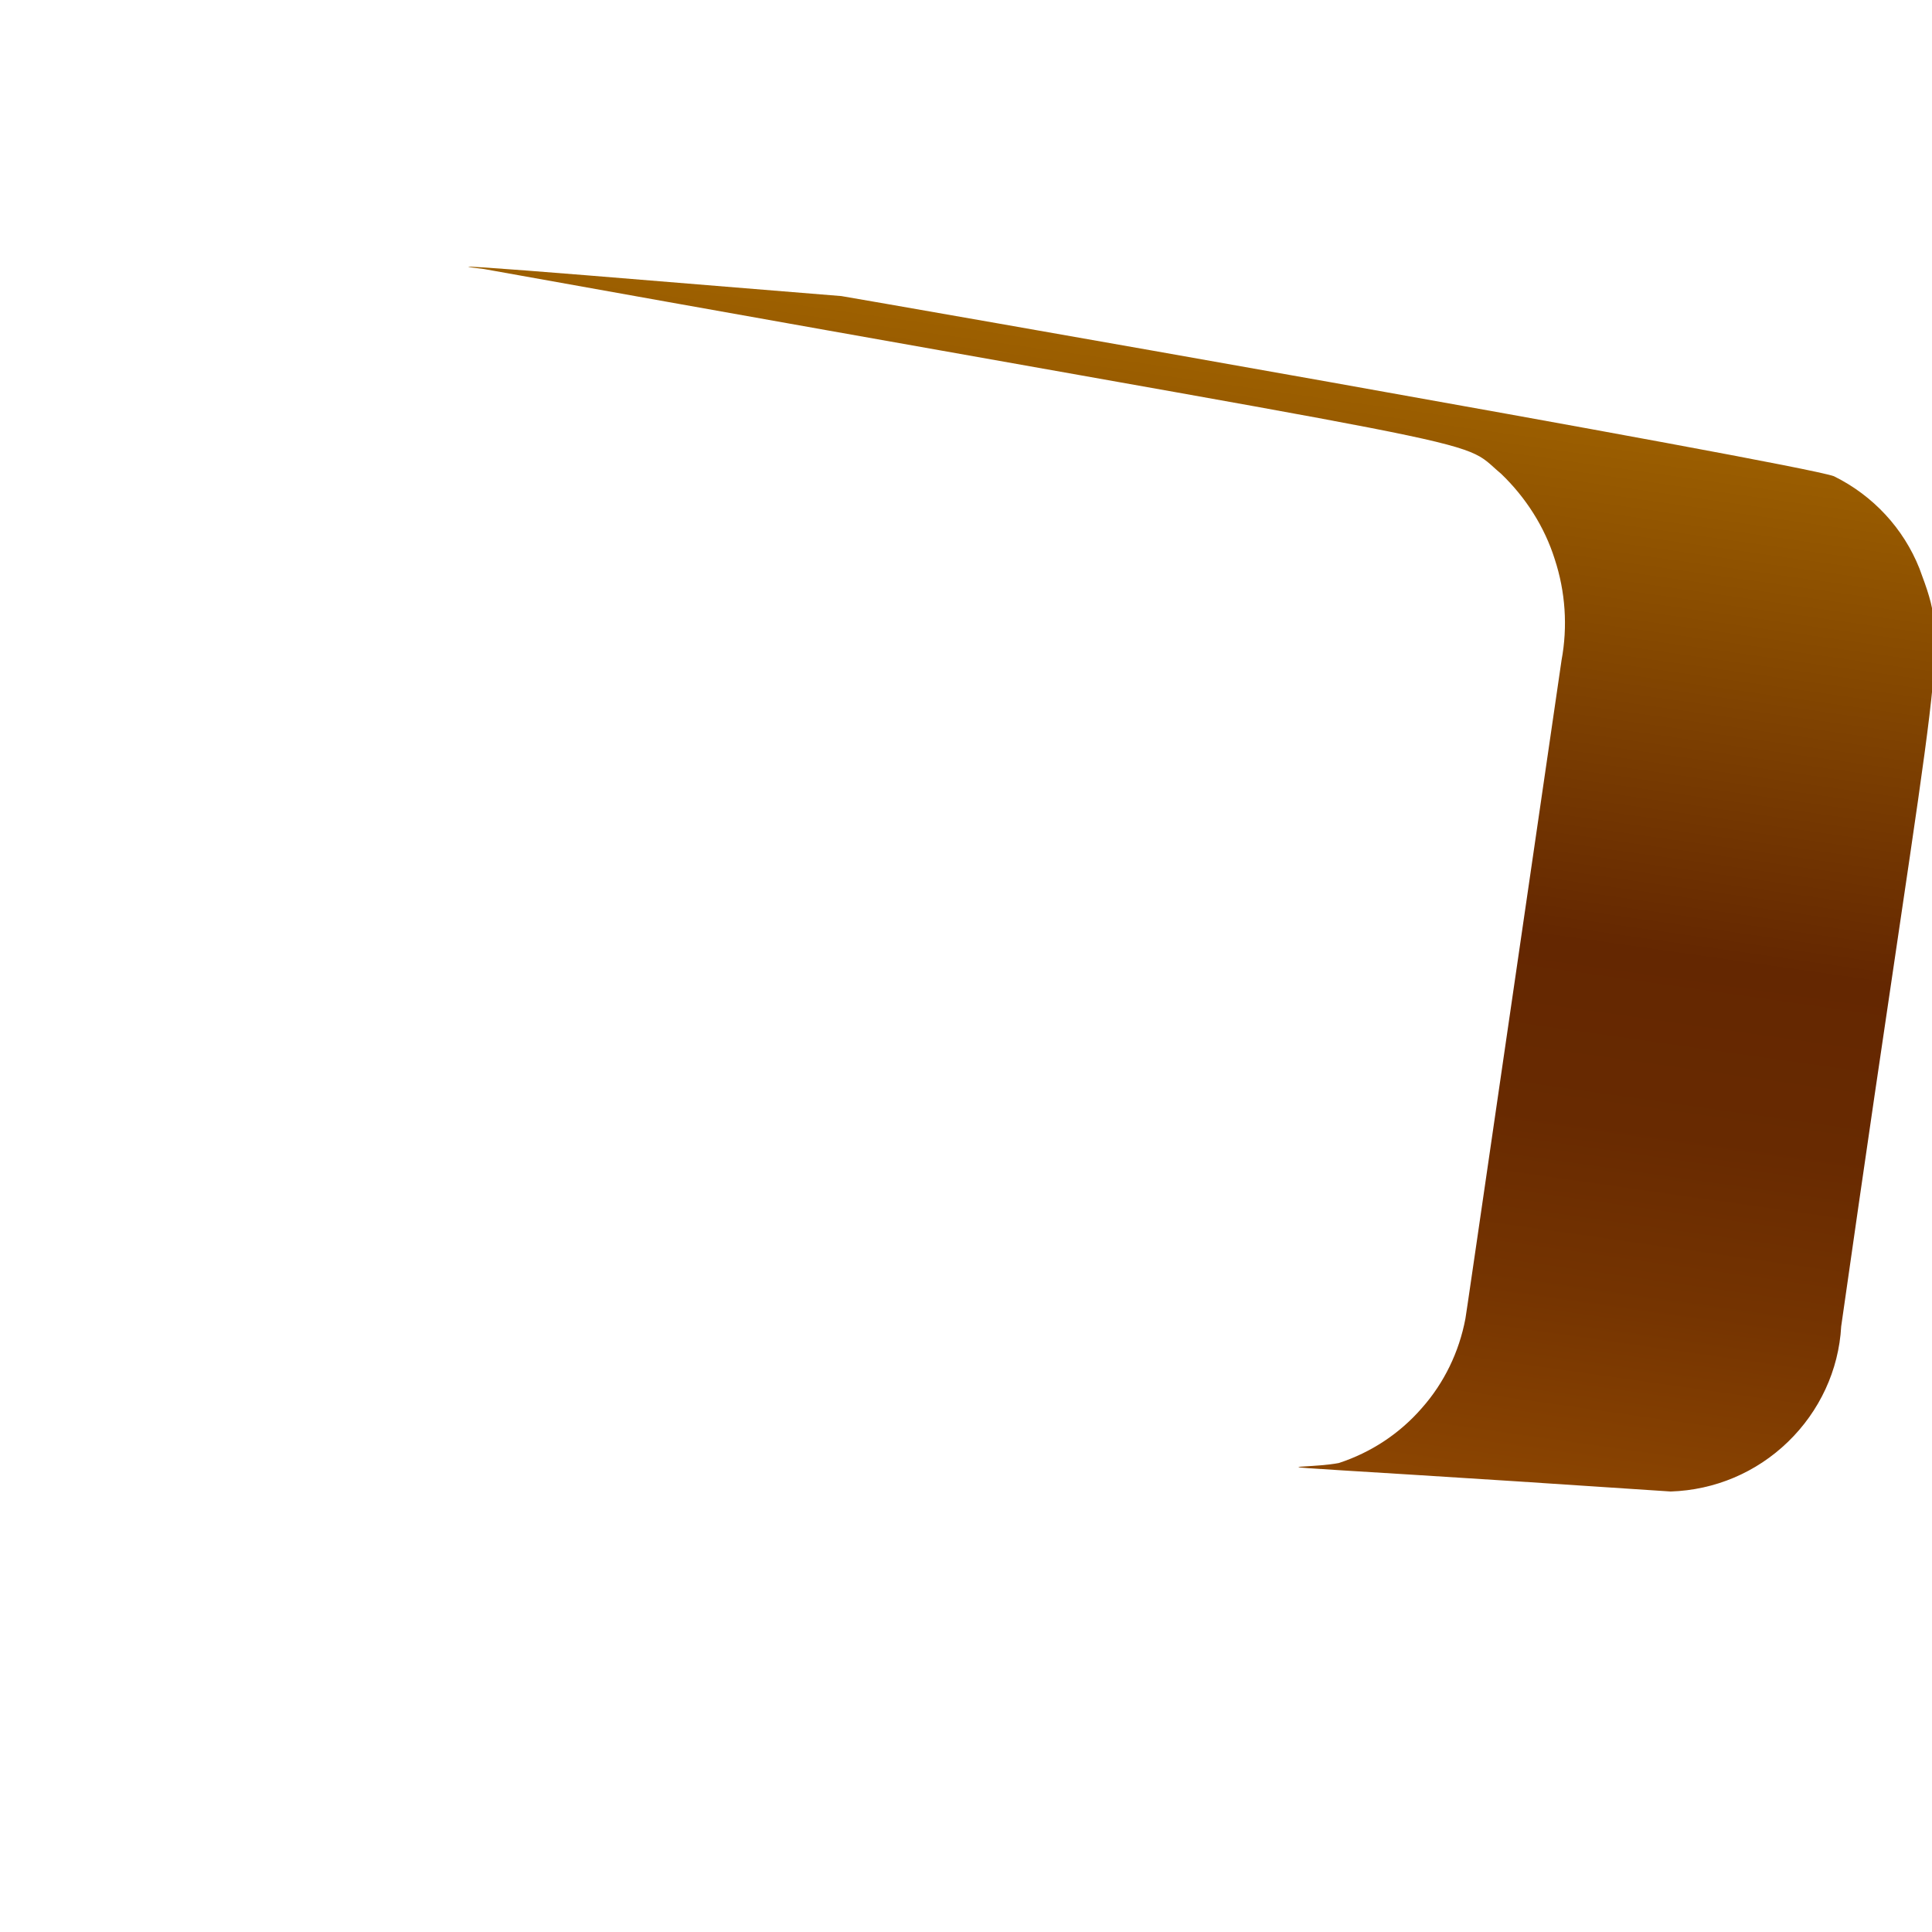 <svg width="4" height="4" viewBox="0 0 4 4" fill="none" xmlns="http://www.w3.org/2000/svg">
<path d="M3.034 2.73C3.021 2.799 2.99 2.863 2.944 2.915C2.898 2.968 2.839 3.007 2.772 3.029C2.685 3.046 2.462 3.021 3.459 3.088C3.55 3.085 3.636 3.049 3.702 2.985C3.767 2.922 3.807 2.837 3.812 2.746C4.019 1.293 4.038 1.35 3.974 1.177C3.941 1.094 3.878 1.026 3.797 0.986C3.725 0.959 1.768 0.617 1.742 0.613C1.513 0.595 0.812 0.535 1.002 0.557C3.176 0.947 3.012 0.901 3.108 0.981C3.159 1.03 3.198 1.091 3.219 1.158C3.241 1.225 3.246 1.297 3.233 1.367C3.021 2.821 3.042 2.677 3.034 2.73Z" fill="url(#paint0_linear_130_311)"/>
<defs>
<linearGradient id="paint0_linear_130_311" x1="2.525" y1="0.725" x2="2.206" y2="2.968" gradientUnits="userSpaceOnUse">
<stop stop-color="#9E6100"/>
<stop offset="0.49" stop-color="#642701"/>
<stop offset="0.65" stop-color="#682A01"/>
<stop offset="0.81" stop-color="#753401"/>
<stop offset="0.98" stop-color="#8A4401"/>
<stop offset="1" stop-color="#8C4601"/>
</linearGradient>
</defs>
</svg>
